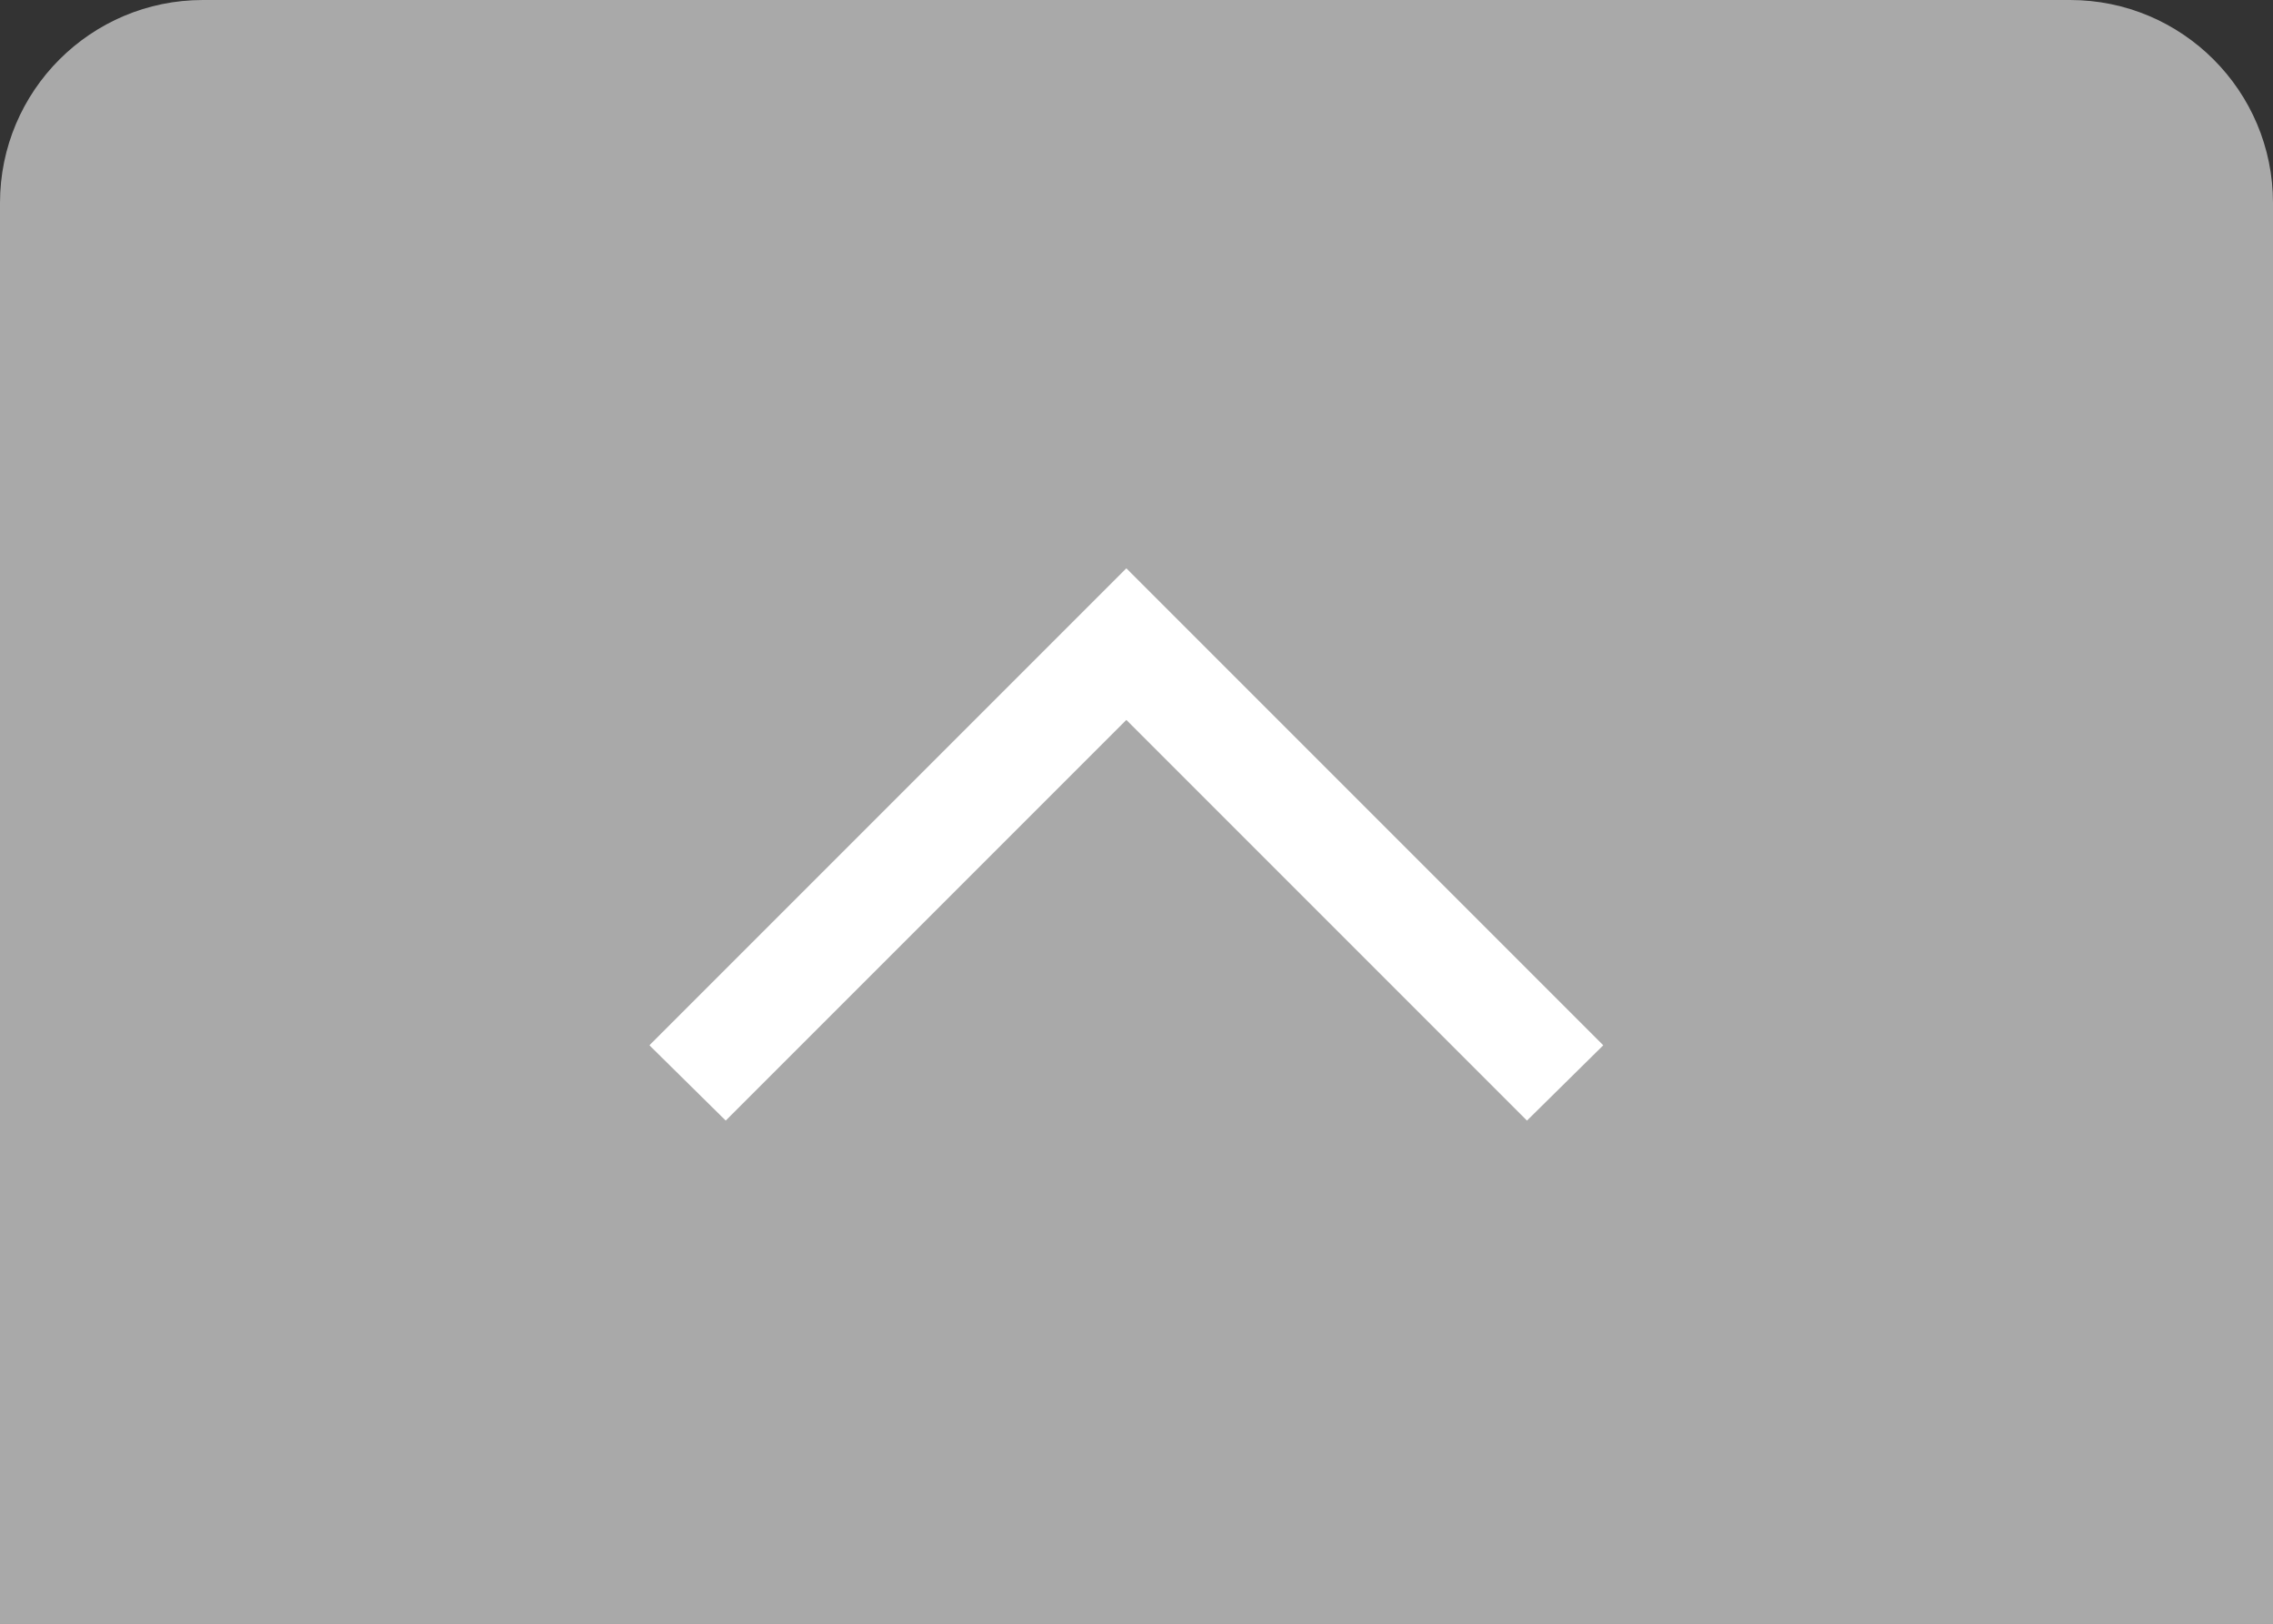 <svg xmlns="http://www.w3.org/2000/svg" width="56" height="40" viewBox="0 0 56 40" fill="none">
<rect x="0" y="0" width="56" height="40" fill="#333333" stroke="none"/>
<path d="M39.5 25.75L37.62 27.605L27.75 17.735L17.88 27.605L16 25.75L27.75 14L39.5 25.75Z" fill="white"/>
<path d="M0 5C0 2.239 2.239 0 5 0H51C53.761 0 56 2.239 56 5V40H0V5Z" fill="white" fill-opacity="0.58"/>
</svg>
